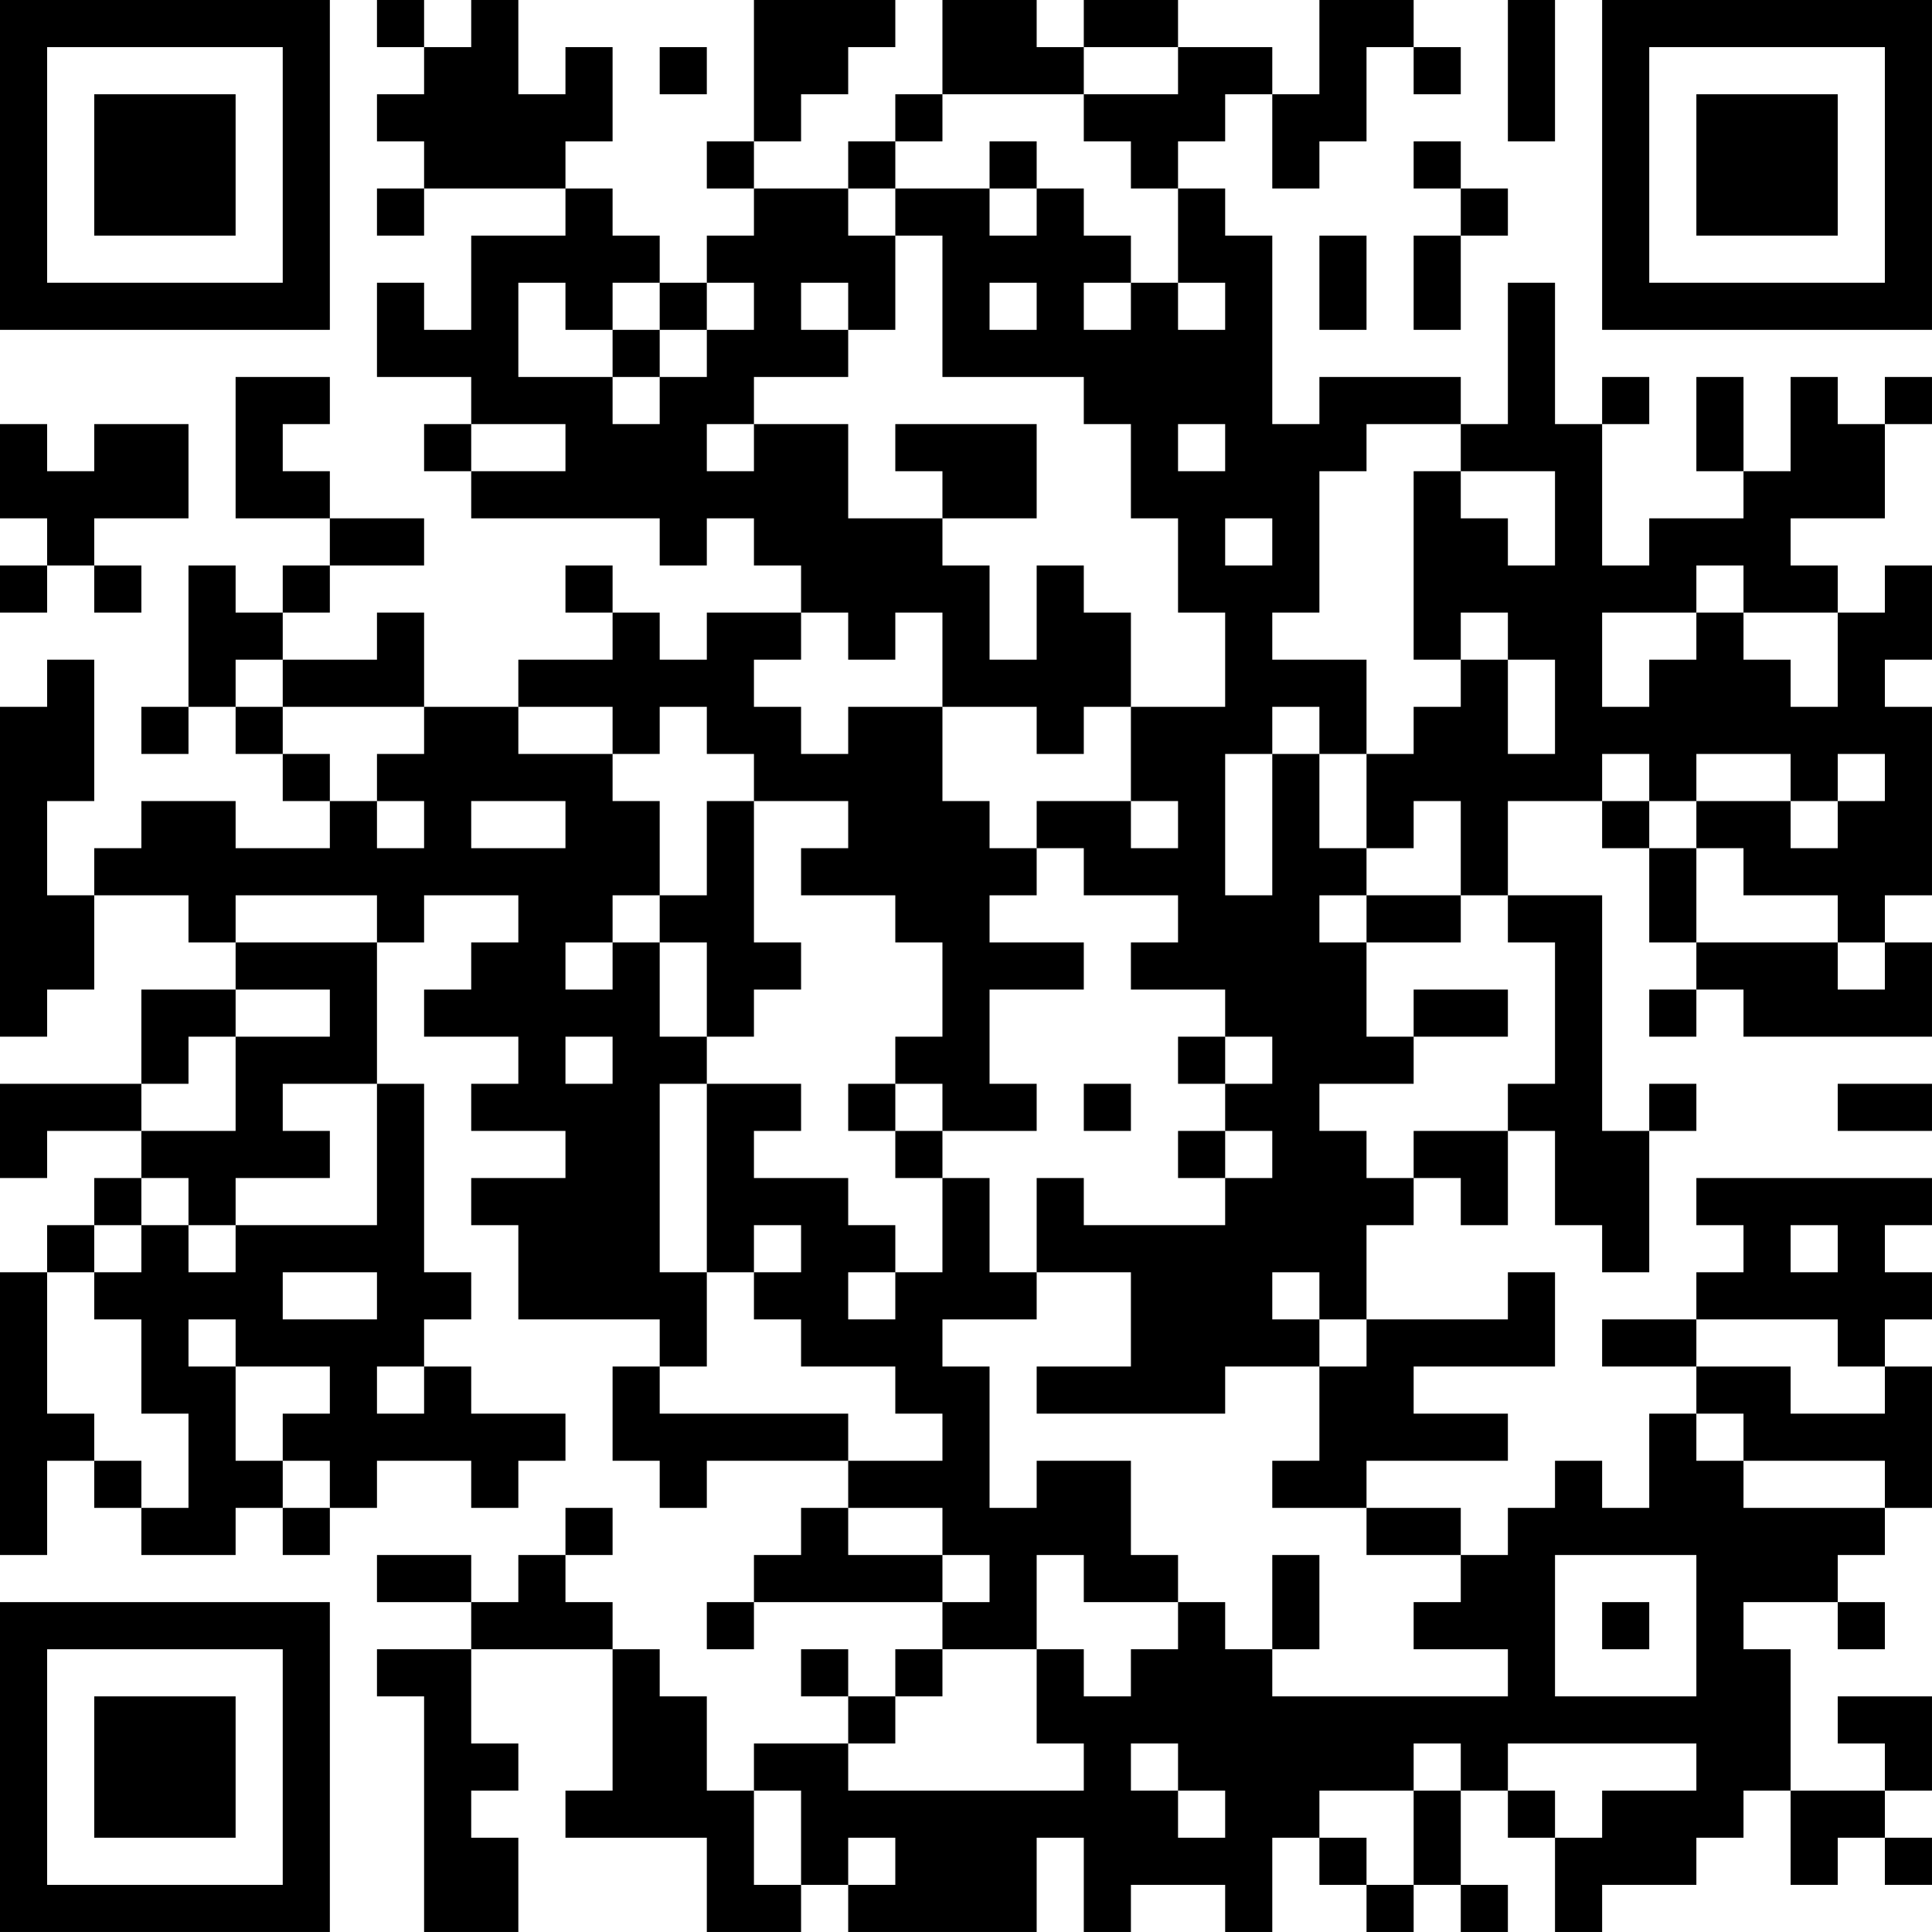 <?xml version="1.0" encoding="UTF-8"?>
<svg xmlns="http://www.w3.org/2000/svg" version="1.1" width="200" height="200" viewBox="0 0 200 200"><rect x="0" y="0" width="200" height="200" fill="#ffffff"/><g transform="scale(4.878)"><g transform="translate(0,0)"><path fill-rule="evenodd" d="M8 0L8 1L9 1L9 2L8 2L8 3L9 3L9 4L8 4L8 5L9 5L9 4L12 4L12 5L10 5L10 7L9 7L9 6L8 6L8 8L10 8L10 9L9 9L9 10L10 10L10 11L14 11L14 12L15 12L15 11L16 11L16 12L17 12L17 13L15 13L15 14L14 14L14 13L13 13L13 12L12 12L12 13L13 13L13 14L11 14L11 15L9 15L9 13L8 13L8 14L6 14L6 13L7 13L7 12L9 12L9 11L7 11L7 10L6 10L6 9L7 9L7 8L5 8L5 11L7 11L7 12L6 12L6 13L5 13L5 12L4 12L4 15L3 15L3 16L4 16L4 15L5 15L5 16L6 16L6 17L7 17L7 18L5 18L5 17L3 17L3 18L2 18L2 19L1 19L1 17L2 17L2 14L1 14L1 15L0 15L0 22L1 22L1 21L2 21L2 19L4 19L4 20L5 20L5 21L3 21L3 23L0 23L0 25L1 25L1 24L3 24L3 25L2 25L2 26L1 26L1 27L0 27L0 33L1 33L1 31L2 31L2 32L3 32L3 33L5 33L5 32L6 32L6 33L7 33L7 32L8 32L8 31L10 31L10 32L11 32L11 31L12 31L12 30L10 30L10 29L9 29L9 28L10 28L10 27L9 27L9 23L8 23L8 20L9 20L9 19L11 19L11 20L10 20L10 21L9 21L9 22L11 22L11 23L10 23L10 24L12 24L12 25L10 25L10 26L11 26L11 28L14 28L14 29L13 29L13 31L14 31L14 32L15 32L15 31L18 31L18 32L17 32L17 33L16 33L16 34L15 34L15 35L16 35L16 34L20 34L20 35L19 35L19 36L18 36L18 35L17 35L17 36L18 36L18 37L16 37L16 38L15 38L15 36L14 36L14 35L13 35L13 34L12 34L12 33L13 33L13 32L12 32L12 33L11 33L11 34L10 34L10 33L8 33L8 34L10 34L10 35L8 35L8 36L9 36L9 41L11 41L11 39L10 39L10 38L11 38L11 37L10 37L10 35L13 35L13 38L12 38L12 39L15 39L15 41L17 41L17 40L18 40L18 41L22 41L22 39L23 39L23 41L24 41L24 40L26 40L26 41L27 41L27 39L28 39L28 40L29 40L29 41L30 41L30 40L31 40L31 41L32 41L32 40L31 40L31 38L32 38L32 39L33 39L33 41L34 41L34 40L36 40L36 39L37 39L37 38L38 38L38 40L39 40L39 39L40 39L40 40L41 40L41 39L40 39L40 38L41 38L41 36L39 36L39 37L40 37L40 38L38 38L38 35L37 35L37 34L39 34L39 35L40 35L40 34L39 34L39 33L40 33L40 32L41 32L41 29L40 29L40 28L41 28L41 27L40 27L40 26L41 26L41 25L36 25L36 26L37 26L37 27L36 27L36 28L34 28L34 29L36 29L36 30L35 30L35 32L34 32L34 31L33 31L33 32L32 32L32 33L31 33L31 32L29 32L29 31L32 31L32 30L30 30L30 29L33 29L33 27L32 27L32 28L29 28L29 26L30 26L30 25L31 25L31 26L32 26L32 24L33 24L33 26L34 26L34 27L35 27L35 24L36 24L36 23L35 23L35 24L34 24L34 19L32 19L32 17L34 17L34 18L35 18L35 20L36 20L36 21L35 21L35 22L36 22L36 21L37 21L37 22L41 22L41 20L40 20L40 19L41 19L41 15L40 15L40 14L41 14L41 12L40 12L40 13L39 13L39 12L38 12L38 11L40 11L40 9L41 9L41 8L40 8L40 9L39 9L39 8L38 8L38 10L37 10L37 8L36 8L36 10L37 10L37 11L35 11L35 12L34 12L34 9L35 9L35 8L34 8L34 9L33 9L33 6L32 6L32 9L31 9L31 8L28 8L28 9L27 9L27 5L26 5L26 4L25 4L25 3L26 3L26 2L27 2L27 4L28 4L28 3L29 3L29 1L30 1L30 2L31 2L31 1L30 1L30 0L28 0L28 2L27 2L27 1L25 1L25 0L23 0L23 1L22 1L22 0L20 0L20 2L19 2L19 3L18 3L18 4L16 4L16 3L17 3L17 2L18 2L18 1L19 1L19 0L16 0L16 3L15 3L15 4L16 4L16 5L15 5L15 6L14 6L14 5L13 5L13 4L12 4L12 3L13 3L13 1L12 1L12 2L11 2L11 0L10 0L10 1L9 1L9 0ZM32 0L32 3L33 3L33 0ZM14 1L14 2L15 2L15 1ZM23 1L23 2L20 2L20 3L19 3L19 4L18 4L18 5L19 5L19 7L18 7L18 6L17 6L17 7L18 7L18 8L16 8L16 9L15 9L15 10L16 10L16 9L18 9L18 11L20 11L20 12L21 12L21 14L22 14L22 12L23 12L23 13L24 13L24 15L23 15L23 16L22 16L22 15L20 15L20 13L19 13L19 14L18 14L18 13L17 13L17 14L16 14L16 15L17 15L17 16L18 16L18 15L20 15L20 17L21 17L21 18L22 18L22 19L21 19L21 20L23 20L23 21L21 21L21 23L22 23L22 24L20 24L20 23L19 23L19 22L20 22L20 20L19 20L19 19L17 19L17 18L18 18L18 17L16 17L16 16L15 16L15 15L14 15L14 16L13 16L13 15L11 15L11 16L13 16L13 17L14 17L14 19L13 19L13 20L12 20L12 21L13 21L13 20L14 20L14 22L15 22L15 23L14 23L14 27L15 27L15 29L14 29L14 30L18 30L18 31L20 31L20 30L19 30L19 29L17 29L17 28L16 28L16 27L17 27L17 26L16 26L16 27L15 27L15 23L17 23L17 24L16 24L16 25L18 25L18 26L19 26L19 27L18 27L18 28L19 28L19 27L20 27L20 25L21 25L21 27L22 27L22 28L20 28L20 29L21 29L21 32L22 32L22 31L24 31L24 33L25 33L25 34L23 34L23 33L22 33L22 35L20 35L20 36L19 36L19 37L18 37L18 38L23 38L23 37L22 37L22 35L23 35L23 36L24 36L24 35L25 35L25 34L26 34L26 35L27 35L27 36L32 36L32 35L30 35L30 34L31 34L31 33L29 33L29 32L27 32L27 31L28 31L28 29L29 29L29 28L28 28L28 27L27 27L27 28L28 28L28 29L26 29L26 30L22 30L22 29L24 29L24 27L22 27L22 25L23 25L23 26L26 26L26 25L27 25L27 24L26 24L26 23L27 23L27 22L26 22L26 21L24 21L24 20L25 20L25 19L23 19L23 18L22 18L22 17L24 17L24 18L25 18L25 17L24 17L24 15L26 15L26 13L25 13L25 11L24 11L24 9L23 9L23 8L20 8L20 5L19 5L19 4L21 4L21 5L22 5L22 4L23 4L23 5L24 5L24 6L23 6L23 7L24 7L24 6L25 6L25 7L26 7L26 6L25 6L25 4L24 4L24 3L23 3L23 2L25 2L25 1ZM21 3L21 4L22 4L22 3ZM30 3L30 4L31 4L31 5L30 5L30 7L31 7L31 5L32 5L32 4L31 4L31 3ZM28 5L28 7L29 7L29 5ZM11 6L11 8L13 8L13 9L14 9L14 8L15 8L15 7L16 7L16 6L15 6L15 7L14 7L14 6L13 6L13 7L12 7L12 6ZM21 6L21 7L22 7L22 6ZM13 7L13 8L14 8L14 7ZM0 9L0 11L1 11L1 12L0 12L0 13L1 13L1 12L2 12L2 13L3 13L3 12L2 12L2 11L4 11L4 9L2 9L2 10L1 10L1 9ZM10 9L10 10L12 10L12 9ZM19 9L19 10L20 10L20 11L22 11L22 9ZM25 9L25 10L26 10L26 9ZM29 9L29 10L28 10L28 13L27 13L27 14L29 14L29 16L28 16L28 15L27 15L27 16L26 16L26 19L27 19L27 16L28 16L28 18L29 18L29 19L28 19L28 20L29 20L29 22L30 22L30 23L28 23L28 24L29 24L29 25L30 25L30 24L32 24L32 23L33 23L33 20L32 20L32 19L31 19L31 17L30 17L30 18L29 18L29 16L30 16L30 15L31 15L31 14L32 14L32 16L33 16L33 14L32 14L32 13L31 13L31 14L30 14L30 10L31 10L31 11L32 11L32 12L33 12L33 10L31 10L31 9ZM26 11L26 12L27 12L27 11ZM36 12L36 13L34 13L34 15L35 15L35 14L36 14L36 13L37 13L37 14L38 14L38 15L39 15L39 13L37 13L37 12ZM5 14L5 15L6 15L6 16L7 16L7 17L8 17L8 18L9 18L9 17L8 17L8 16L9 16L9 15L6 15L6 14ZM34 16L34 17L35 17L35 18L36 18L36 20L39 20L39 21L40 21L40 20L39 20L39 19L37 19L37 18L36 18L36 17L38 17L38 18L39 18L39 17L40 17L40 16L39 16L39 17L38 17L38 16L36 16L36 17L35 17L35 16ZM10 17L10 18L12 18L12 17ZM15 17L15 19L14 19L14 20L15 20L15 22L16 22L16 21L17 21L17 20L16 20L16 17ZM5 19L5 20L8 20L8 19ZM29 19L29 20L31 20L31 19ZM5 21L5 22L4 22L4 23L3 23L3 24L5 24L5 22L7 22L7 21ZM30 21L30 22L32 22L32 21ZM12 22L12 23L13 23L13 22ZM25 22L25 23L26 23L26 22ZM6 23L6 24L7 24L7 25L5 25L5 26L4 26L4 25L3 25L3 26L2 26L2 27L1 27L1 30L2 30L2 31L3 31L3 32L4 32L4 30L3 30L3 28L2 28L2 27L3 27L3 26L4 26L4 27L5 27L5 26L8 26L8 23ZM18 23L18 24L19 24L19 25L20 25L20 24L19 24L19 23ZM23 23L23 24L24 24L24 23ZM39 23L39 24L41 24L41 23ZM25 24L25 25L26 25L26 24ZM38 26L38 27L39 27L39 26ZM6 27L6 28L8 28L8 27ZM4 28L4 29L5 29L5 31L6 31L6 32L7 32L7 31L6 31L6 30L7 30L7 29L5 29L5 28ZM36 28L36 29L38 29L38 30L40 30L40 29L39 29L39 28ZM8 29L8 30L9 30L9 29ZM36 30L36 31L37 31L37 32L40 32L40 31L37 31L37 30ZM18 32L18 33L20 33L20 34L21 34L21 33L20 33L20 32ZM27 33L27 35L28 35L28 33ZM33 33L33 36L36 36L36 33ZM34 34L34 35L35 35L35 34ZM24 37L24 38L25 38L25 39L26 39L26 38L25 38L25 37ZM30 37L30 38L28 38L28 39L29 39L29 40L30 40L30 38L31 38L31 37ZM32 37L32 38L33 38L33 39L34 39L34 38L36 38L36 37ZM16 38L16 40L17 40L17 38ZM18 39L18 40L19 40L19 39ZM0 0L0 7L7 7L7 0ZM1 1L1 6L6 6L6 1ZM2 2L2 5L5 5L5 2ZM34 0L34 7L41 7L41 0ZM35 1L35 6L40 6L40 1ZM36 2L36 5L39 5L39 2ZM0 34L0 41L7 41L7 34ZM1 35L1 40L6 40L6 35ZM2 36L2 39L5 39L5 36Z" fill="#000000"/></g></g></svg>
